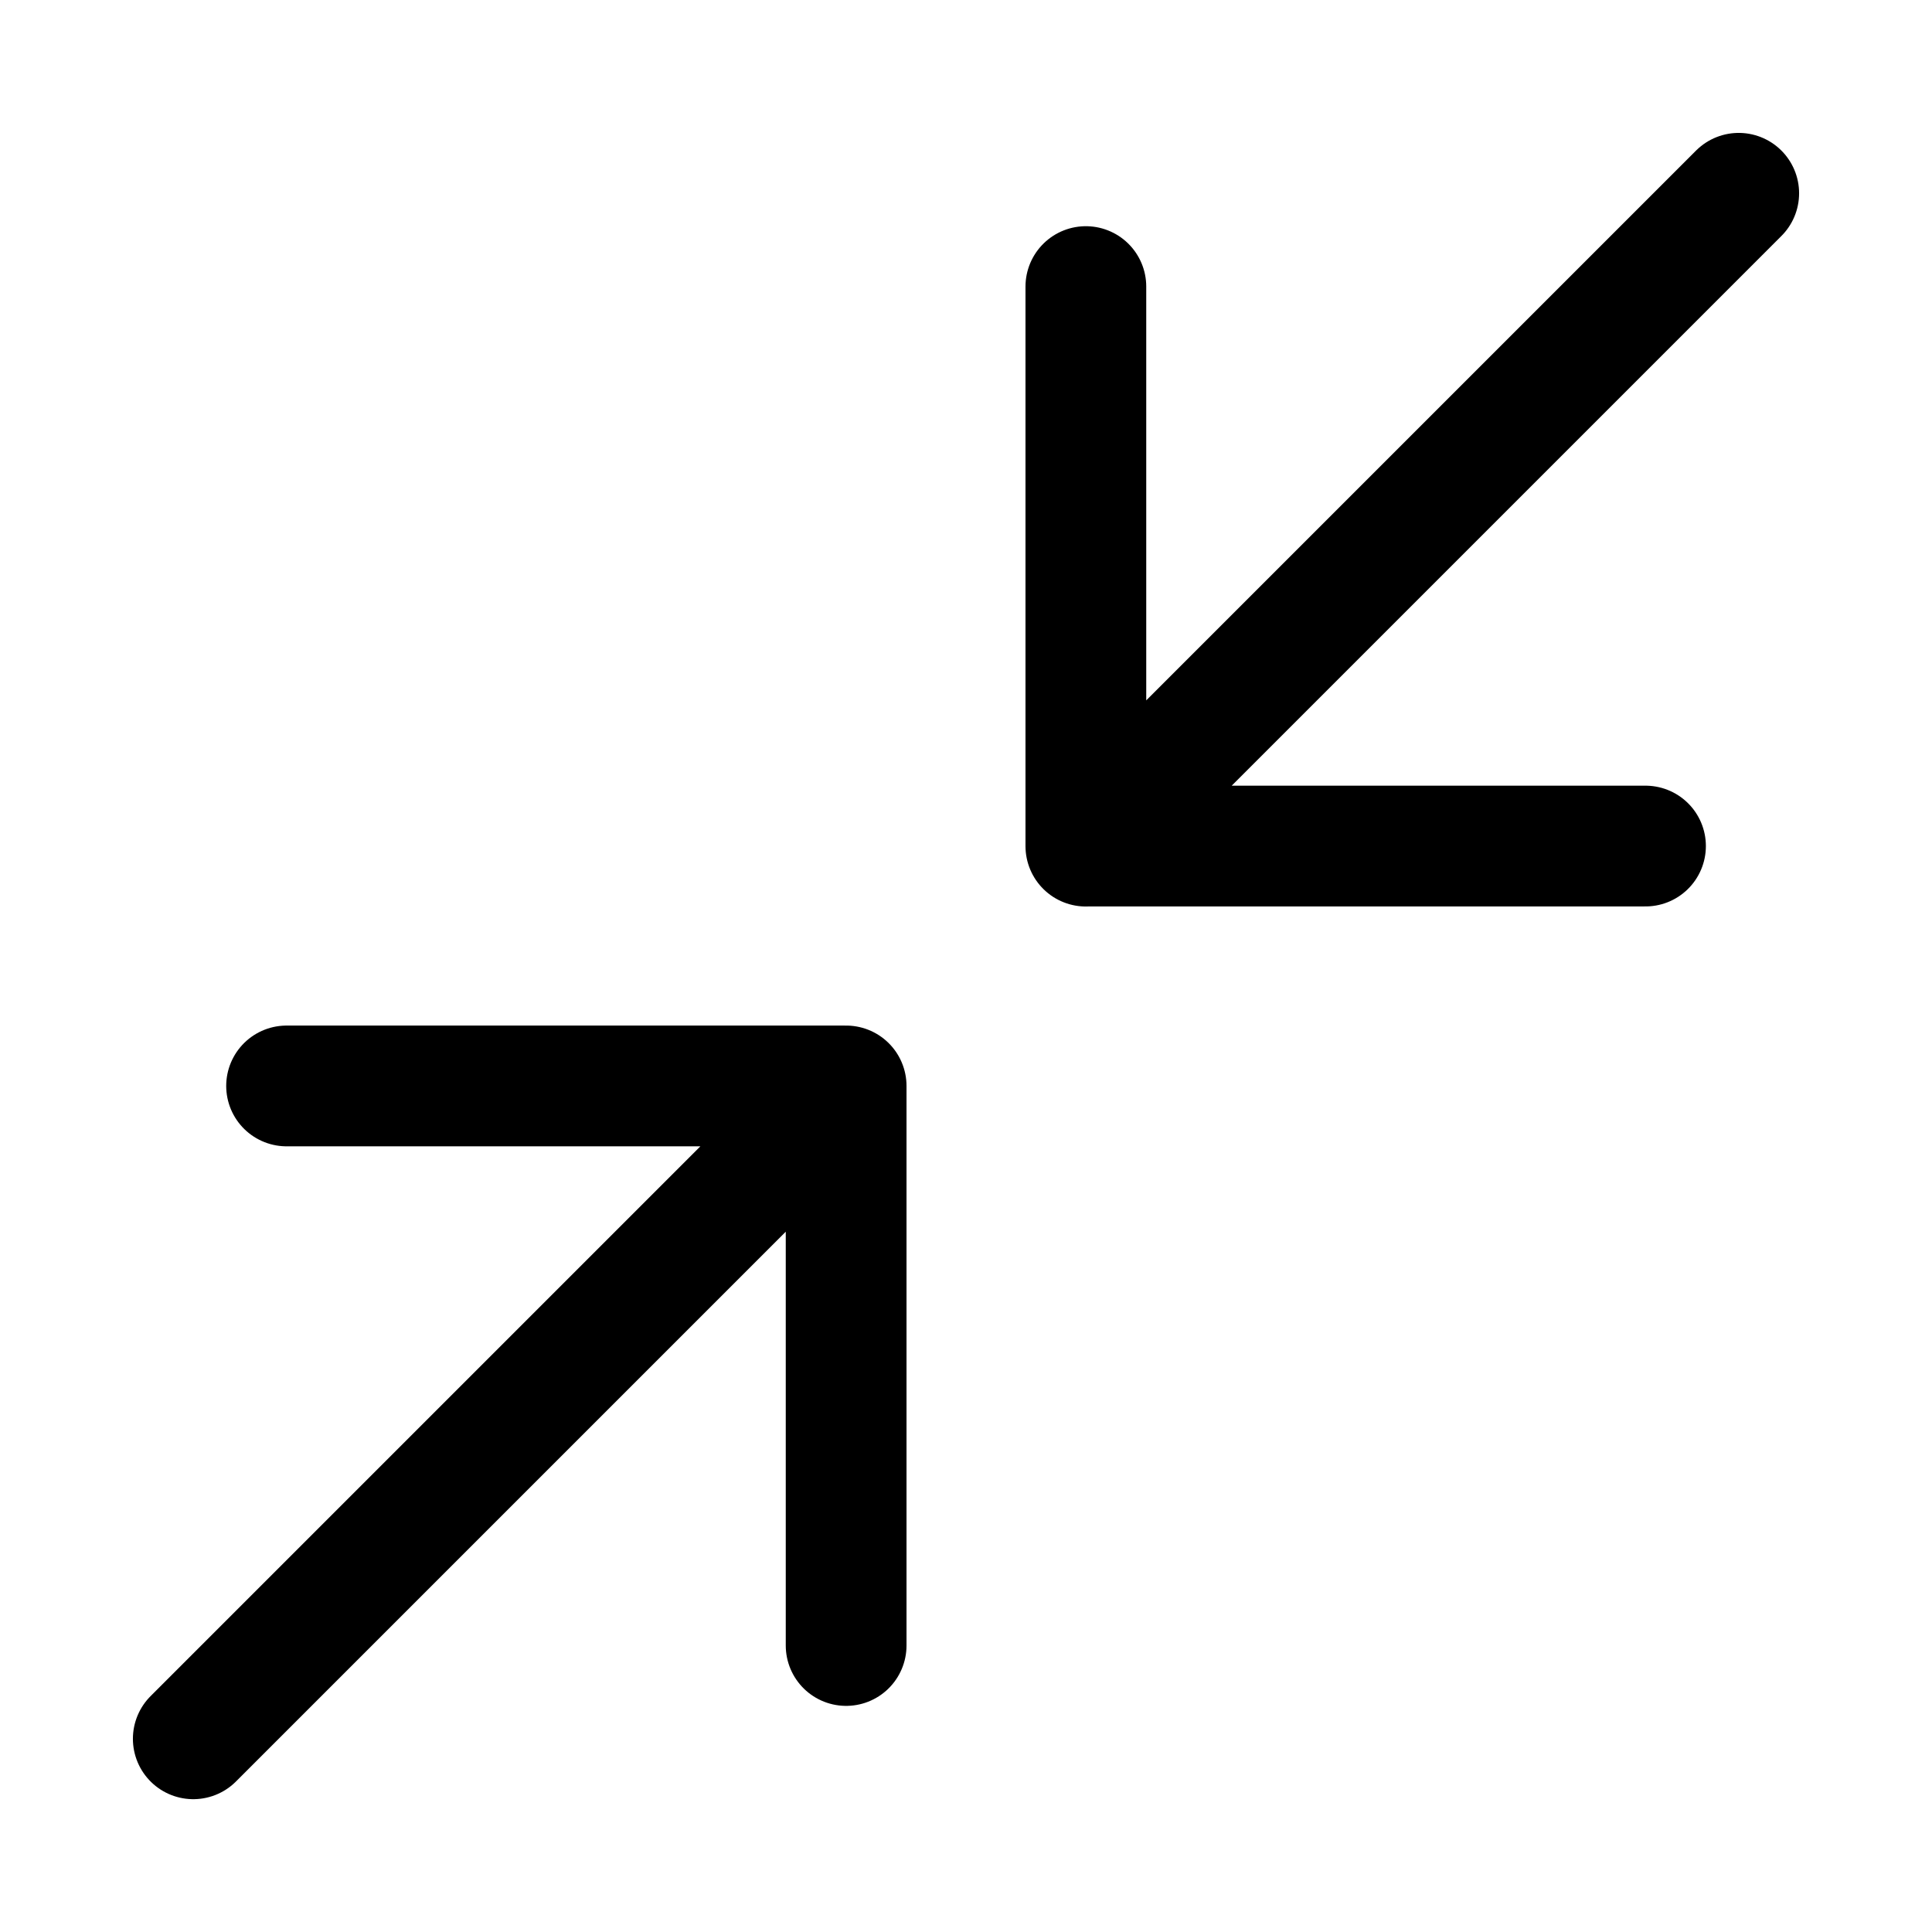 <svg xmlns="http://www.w3.org/2000/svg" fill="none" viewBox="0 0 24 24" stroke-width="1.5" stroke="currentColor" aria-hidden="true" data-slot="icon">
  <path stroke-linecap="round" stroke-linejoin="round" d="M3.56 13.49h6.951m0 0v6.951m0-6.951-8.11 8.11m18.04-11.09h-6.952m0 0V3.56m0 6.951 8.11-8.11"/>
</svg>

